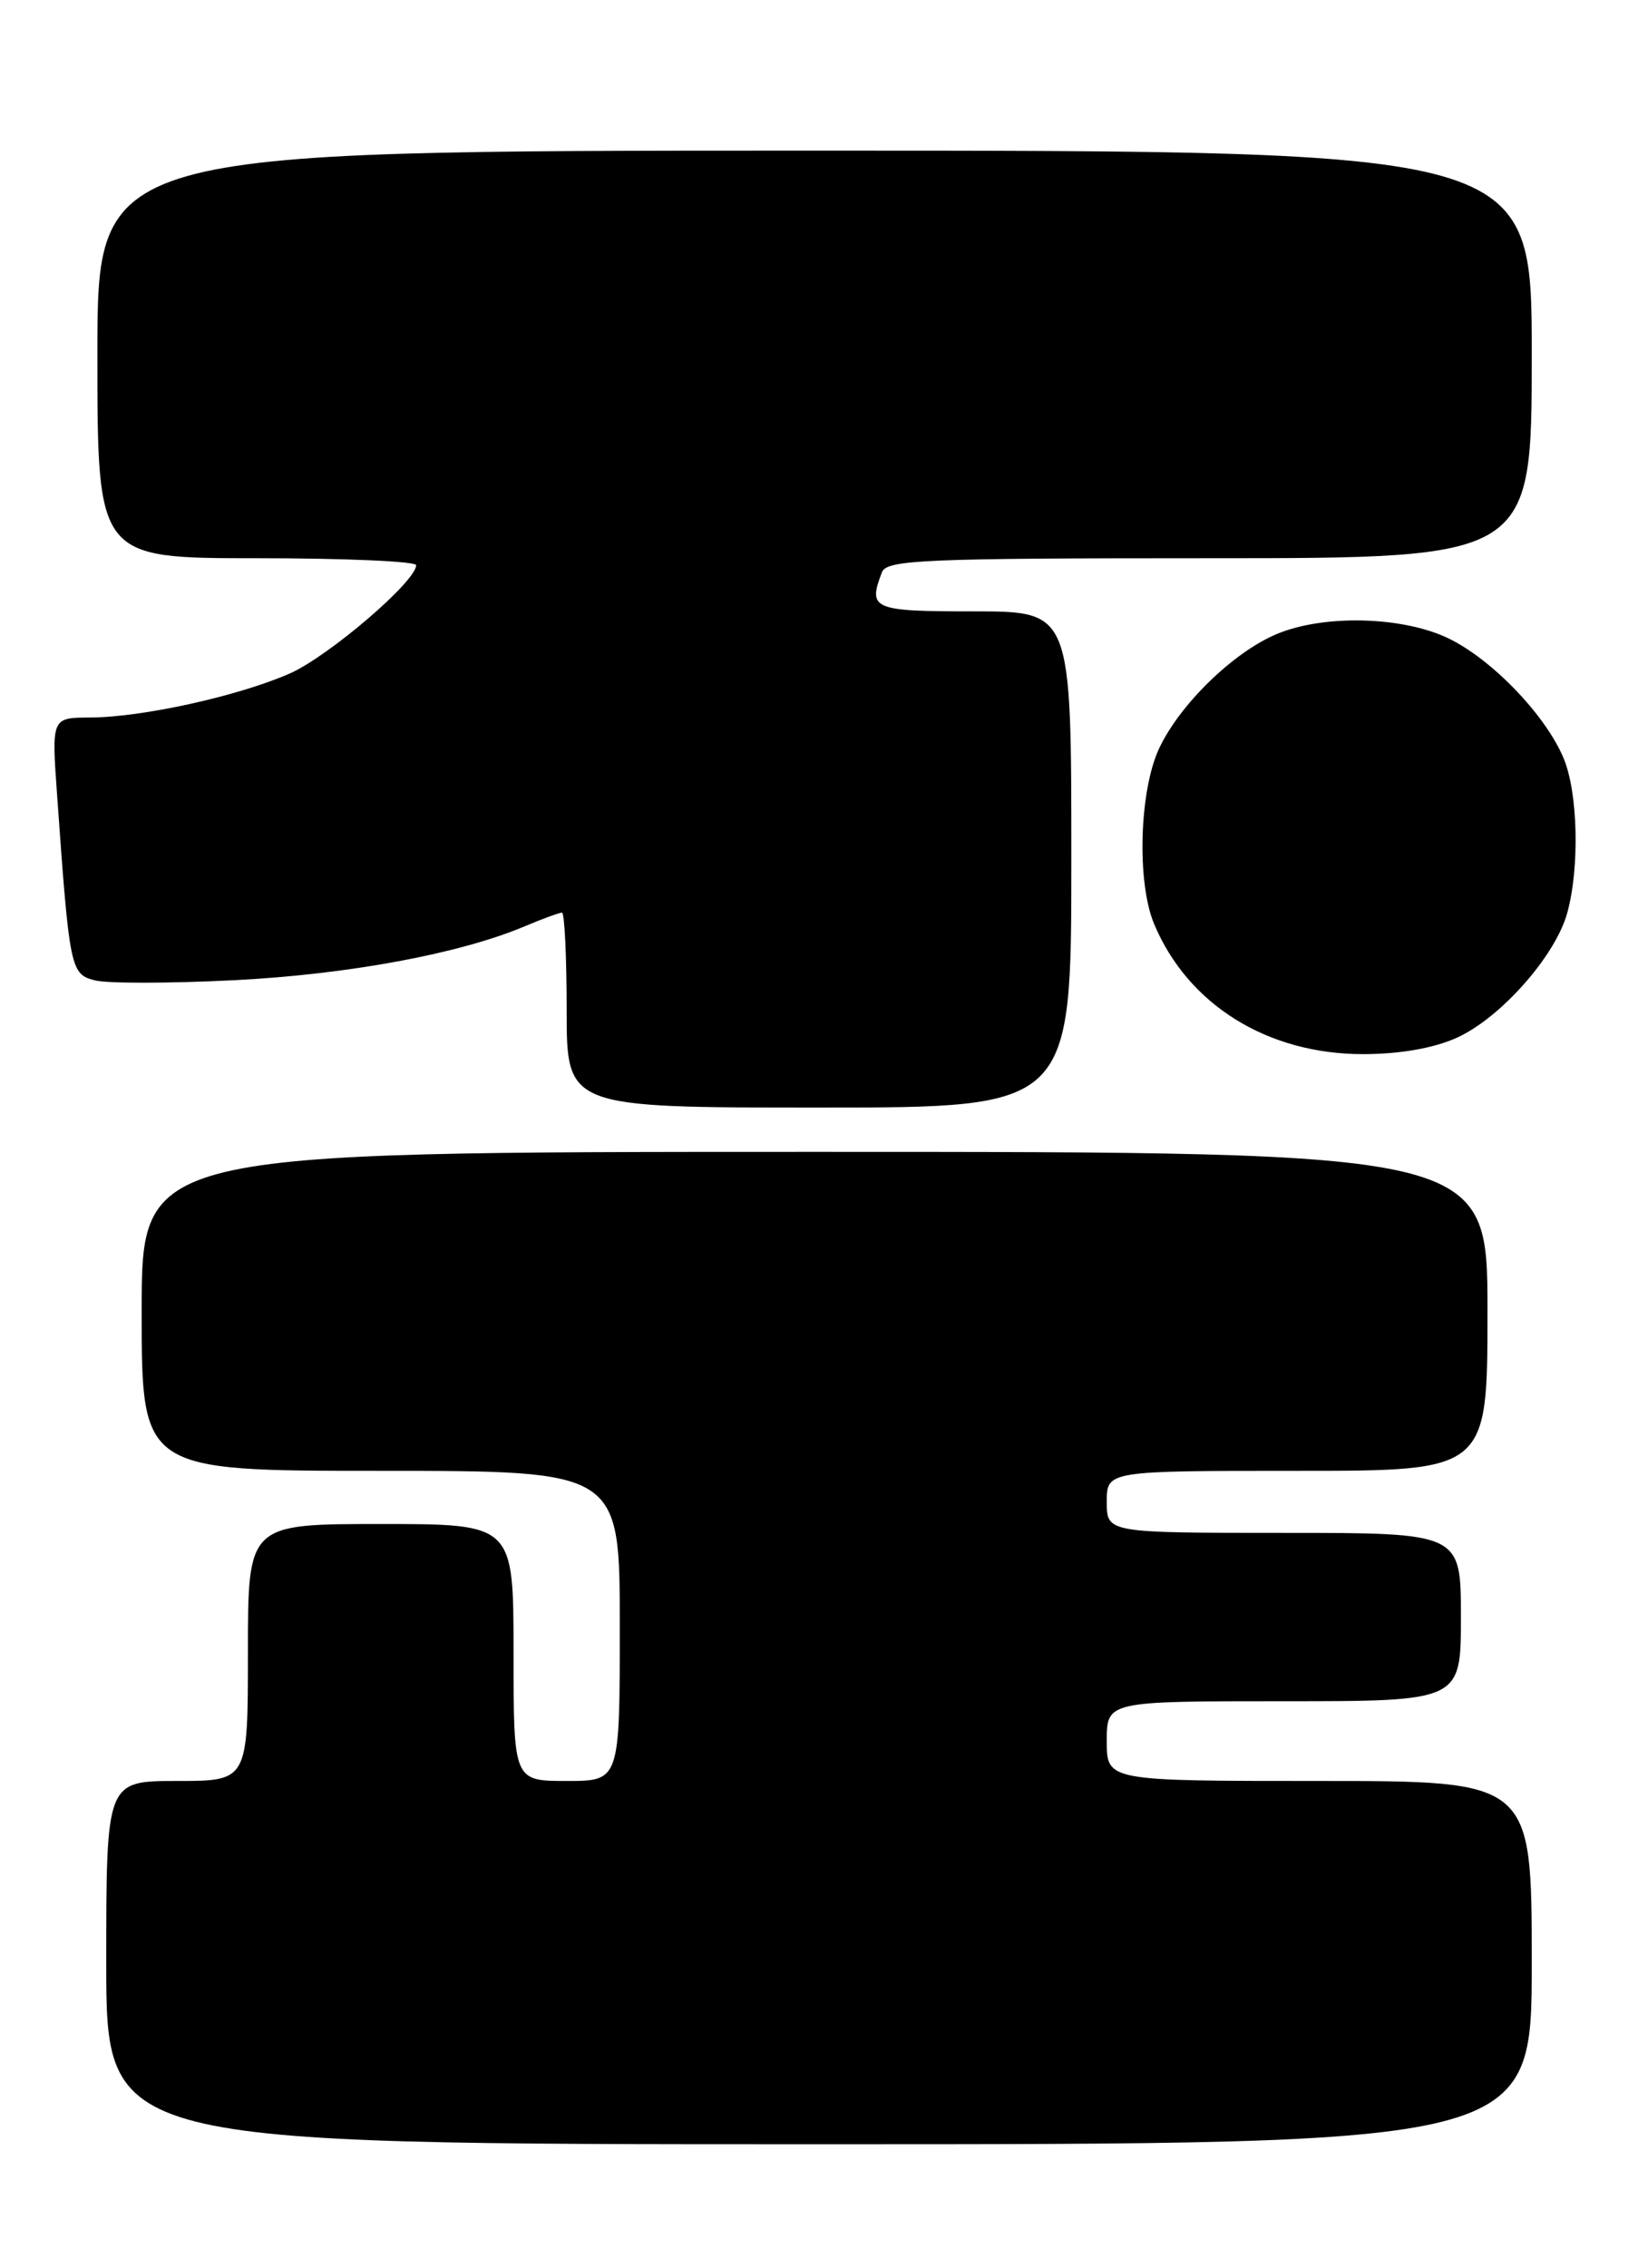 <?xml version="1.0" encoding="UTF-8" standalone="no"?>
<!DOCTYPE svg PUBLIC "-//W3C//DTD SVG 1.1//EN" "http://www.w3.org/Graphics/SVG/1.1/DTD/svg11.dtd" >
<svg xmlns="http://www.w3.org/2000/svg" xmlns:xlink="http://www.w3.org/1999/xlink" version="1.1" viewBox="0 0 185 256">
 <g >
 <path fill="currentColor"
d=" M 173.00 221.50 C 173.00 201.00 173.00 201.00 149.00 201.00 C 125.00 201.00 125.00 201.00 125.00 196.50 C 125.00 192.00 125.00 192.00 145.00 192.00 C 165.00 192.00 165.00 192.00 165.00 182.50 C 165.00 173.00 165.00 173.00 145.00 173.00 C 125.00 173.00 125.00 173.00 125.00 169.50 C 125.00 166.00 125.00 166.00 146.50 166.00 C 168.00 166.00 168.00 166.00 168.00 148.00 C 168.00 130.00 168.00 130.00 92.00 130.00 C 16.00 130.00 16.00 130.00 16.00 148.00 C 16.00 166.00 16.00 166.00 43.00 166.00 C 70.00 166.00 70.00 166.00 70.00 183.50 C 70.00 201.00 70.00 201.00 64.00 201.00 C 58.00 201.00 58.00 201.00 58.00 186.50 C 58.00 172.00 58.00 172.00 43.00 172.00 C 28.00 172.00 28.00 172.00 28.00 186.50 C 28.00 201.00 28.00 201.00 20.00 201.00 C 12.00 201.00 12.00 201.00 12.00 221.50 C 12.00 242.00 12.00 242.00 92.50 242.00 C 173.00 242.00 173.00 242.00 173.00 221.50 Z  M 121.00 97.00 C 121.00 69.00 121.00 69.00 110.00 69.00 C 98.54 69.00 98.00 68.77 99.61 64.58 C 100.15 63.18 104.34 63.00 136.61 63.00 C 173.00 63.00 173.00 63.00 173.00 40.00 C 173.00 17.00 173.00 17.00 92.00 17.00 C 11.00 17.00 11.00 17.00 11.00 40.00 C 11.00 63.00 11.00 63.00 29.00 63.00 C 38.90 63.00 47.00 63.35 47.00 63.79 C 47.00 65.62 37.12 74.07 32.73 76.01 C 26.93 78.56 16.06 80.96 10.16 80.98 C 5.82 81.00 5.82 81.00 6.45 89.75 C 7.85 109.45 7.96 109.95 10.74 110.65 C 12.14 111.00 19.19 110.99 26.40 110.63 C 39.27 109.98 51.88 107.65 59.22 104.56 C 61.26 103.70 63.18 103.00 63.47 103.00 C 63.76 103.00 64.00 107.95 64.00 114.00 C 64.00 125.00 64.00 125.00 92.50 125.00 C 121.00 125.00 121.00 125.00 121.00 97.00 Z  M 164.56 117.11 C 169.49 114.87 175.65 107.91 177.00 103.07 C 178.42 97.94 178.23 89.48 176.60 85.58 C 174.57 80.72 168.53 74.44 163.62 72.06 C 158.46 69.56 149.56 69.32 144.22 71.55 C 139.31 73.59 133.22 79.52 130.90 84.50 C 128.67 89.30 128.38 99.59 130.35 104.28 C 134.17 113.40 143.17 118.99 154.00 118.97 C 158.16 118.96 161.96 118.29 164.56 117.11 Z "/>
</g>
</svg>